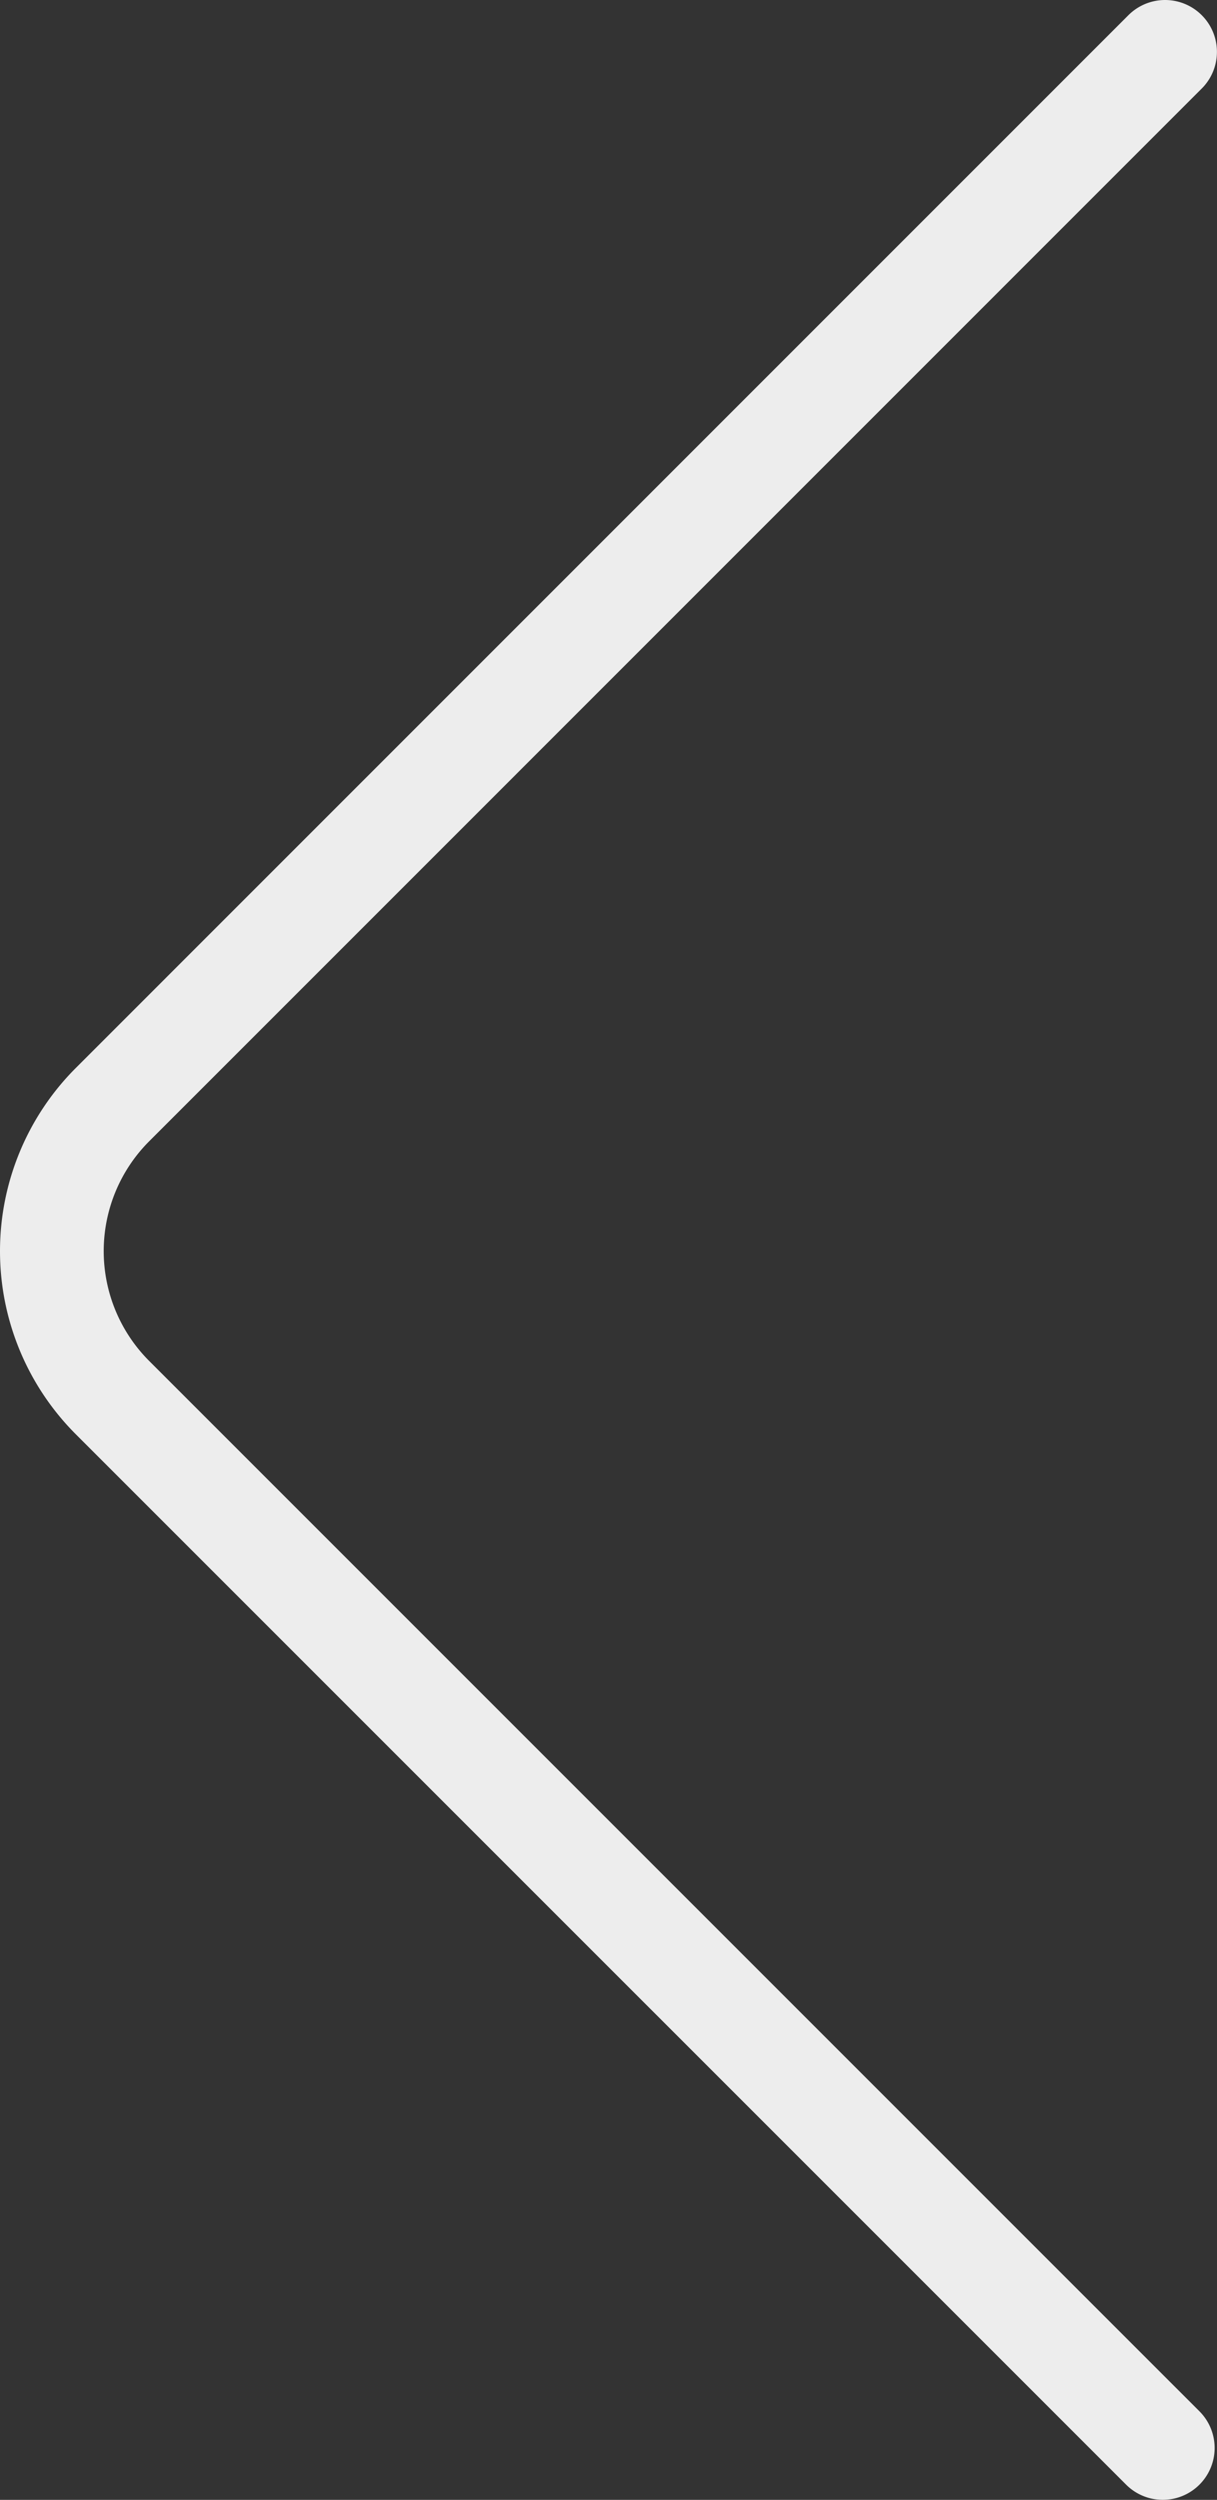 <svg xmlns="http://www.w3.org/2000/svg" viewBox="0 0 704.04 1446.02"><rect x="0" y="0" width="704.04" height="1446.02" fill="#333333" stroke="none"/><g id="Layer_2" data-name="Layer 2"><g id="Layer_1-2" data-name="Layer 1"><path id="left" d="M672.67,1416,65.11,808.46a119.88,119.88,0,0,1,0-169.53L674,30" style="fill:none;stroke:#ededed;stroke-linecap:round;stroke-linejoin:round;stroke-width:60px"/></g></g></svg>